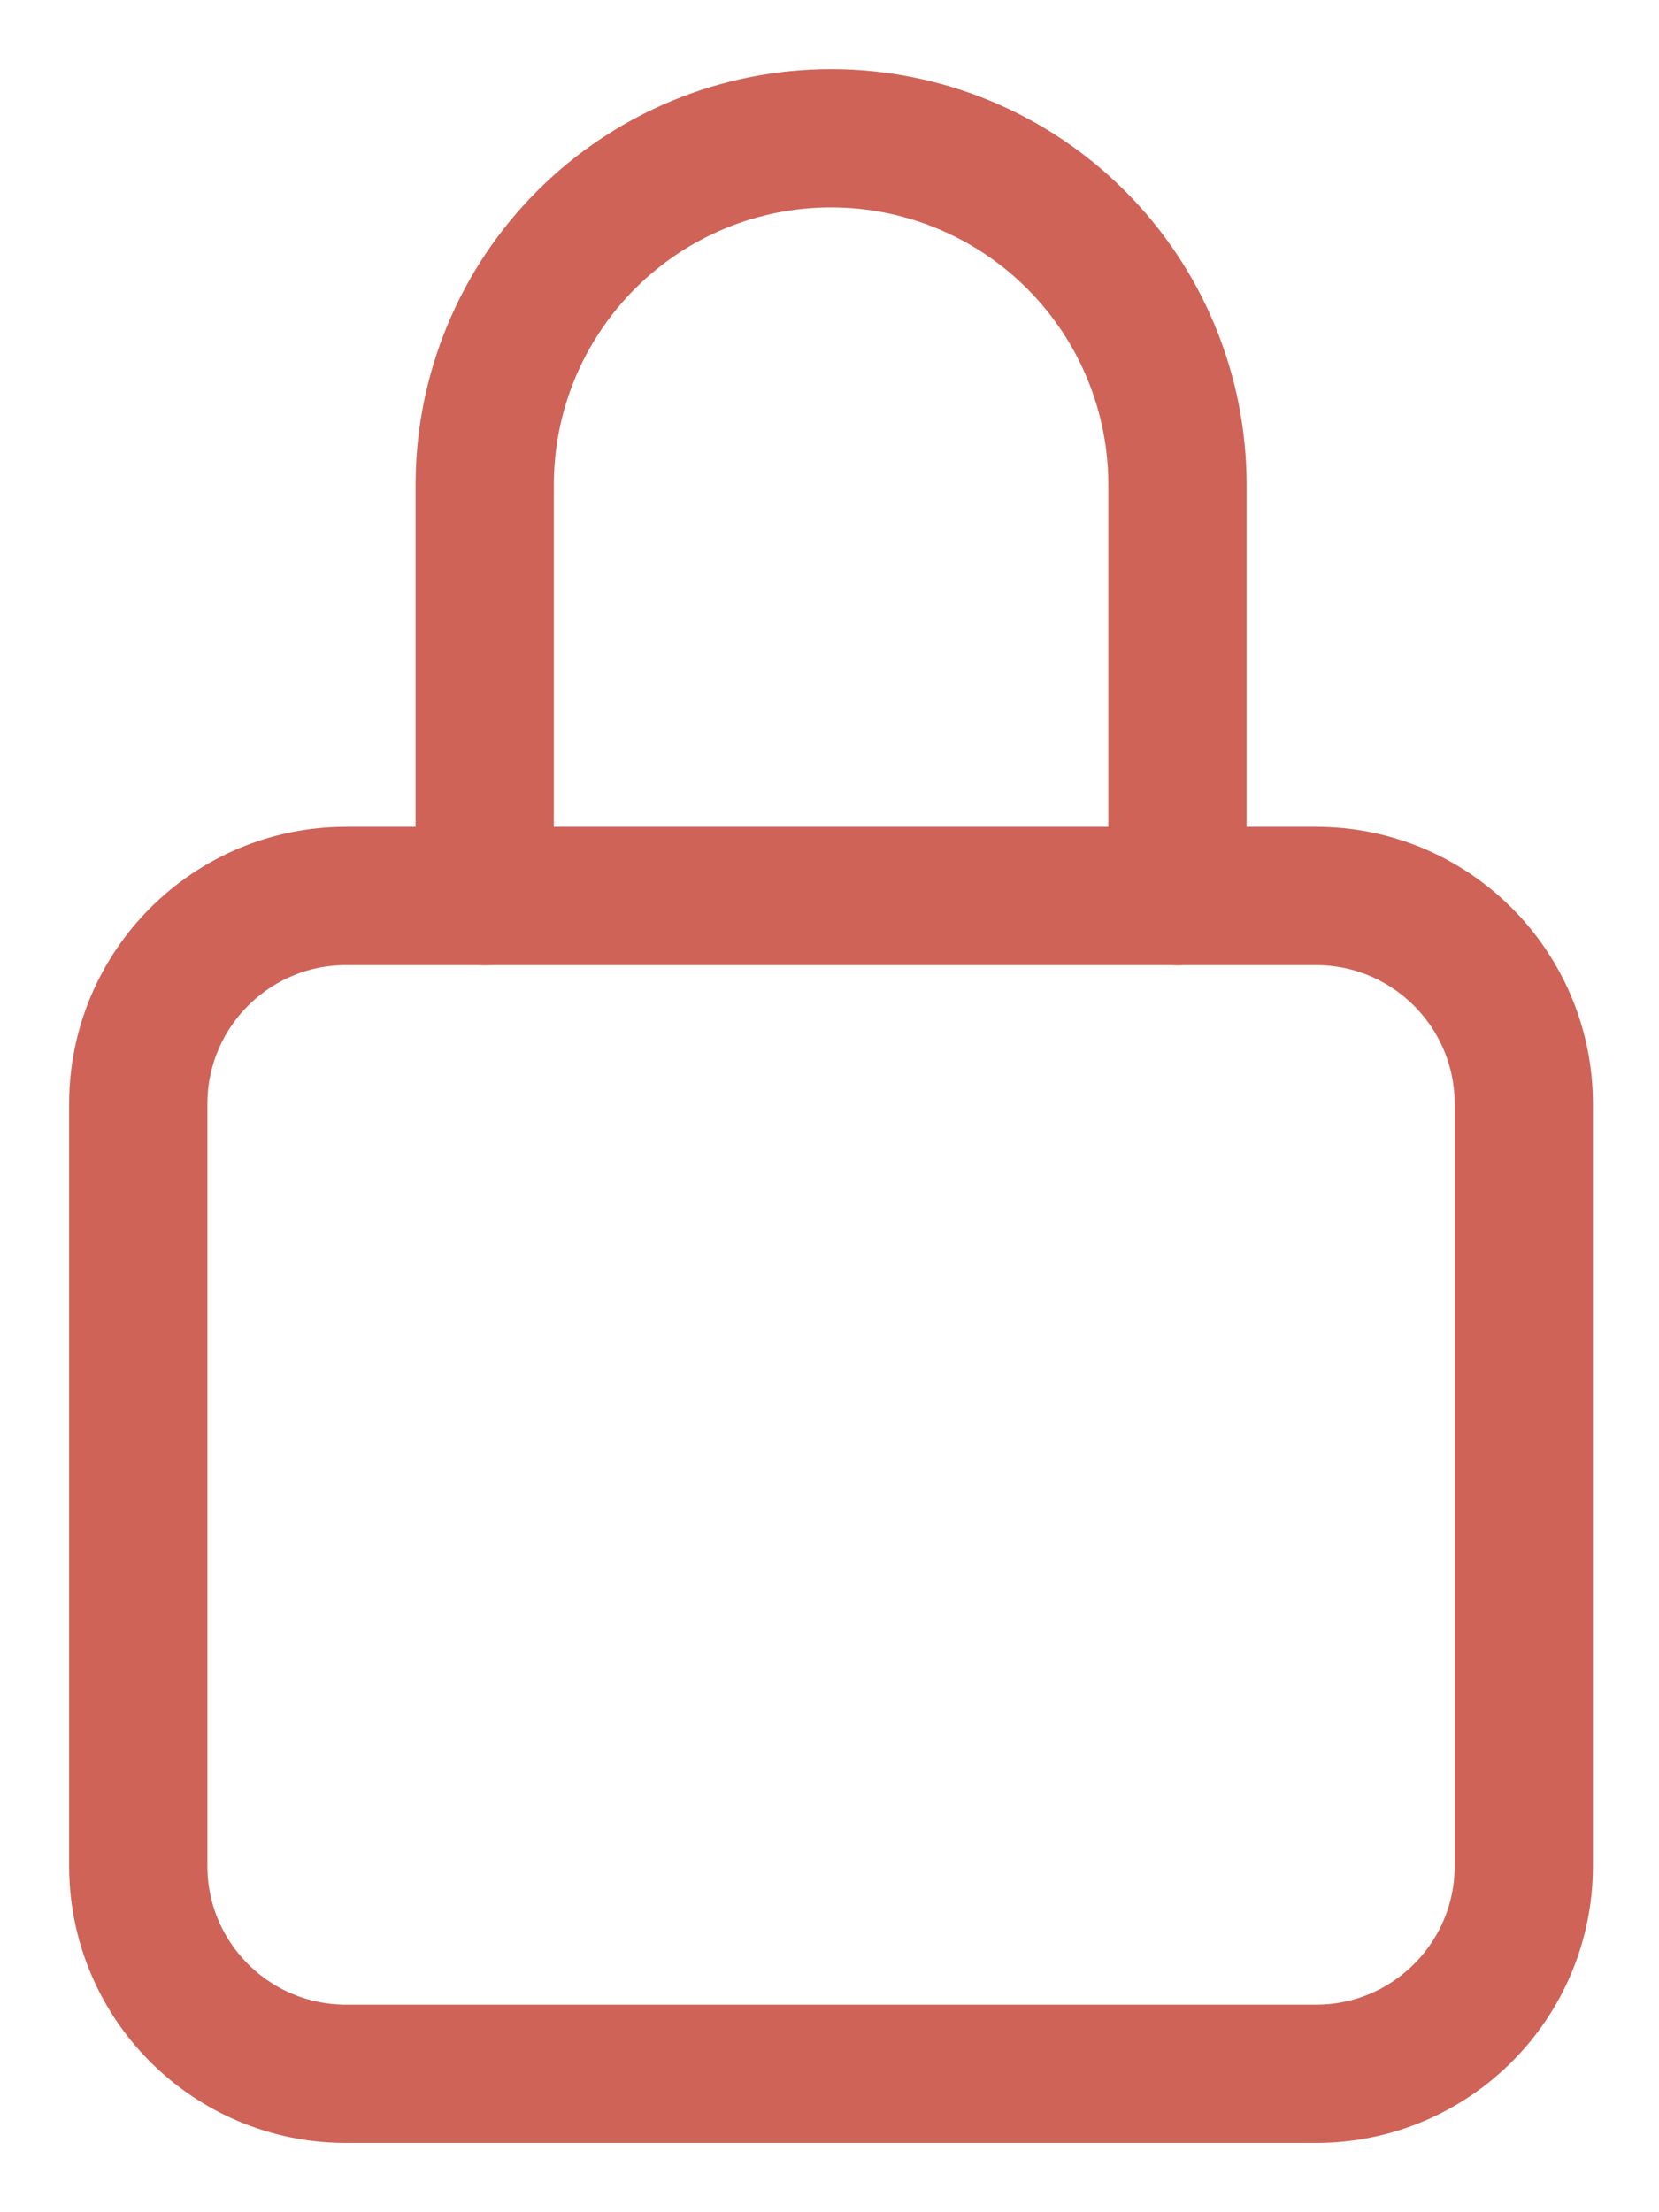 <svg width="12" height="16" viewBox="0 0 12 16" fill="none" xmlns="http://www.w3.org/2000/svg">
<path d="M8.517 6.481V3.506C8.517 2.841 8.253 2.204 7.783 1.734C7.313 1.264 6.676 1 6.011 1C5.347 1 4.71 1.264 4.24 1.734C3.77 2.204 3.506 2.841 3.506 3.506V6.481" stroke="#CF6357" stroke-linecap="round" stroke-linejoin="round"/>
<path d="M9.519 6.48H2.503C1.673 6.48 1 7.154 1 7.984V13.496C1 14.326 1.673 14.999 2.503 14.999H9.519C10.349 14.999 11.022 14.326 11.022 13.496V7.984C11.022 7.154 10.349 6.48 9.519 6.48Z" stroke="#CF6357" stroke-linecap="round" stroke-linejoin="round"/>
</svg>
